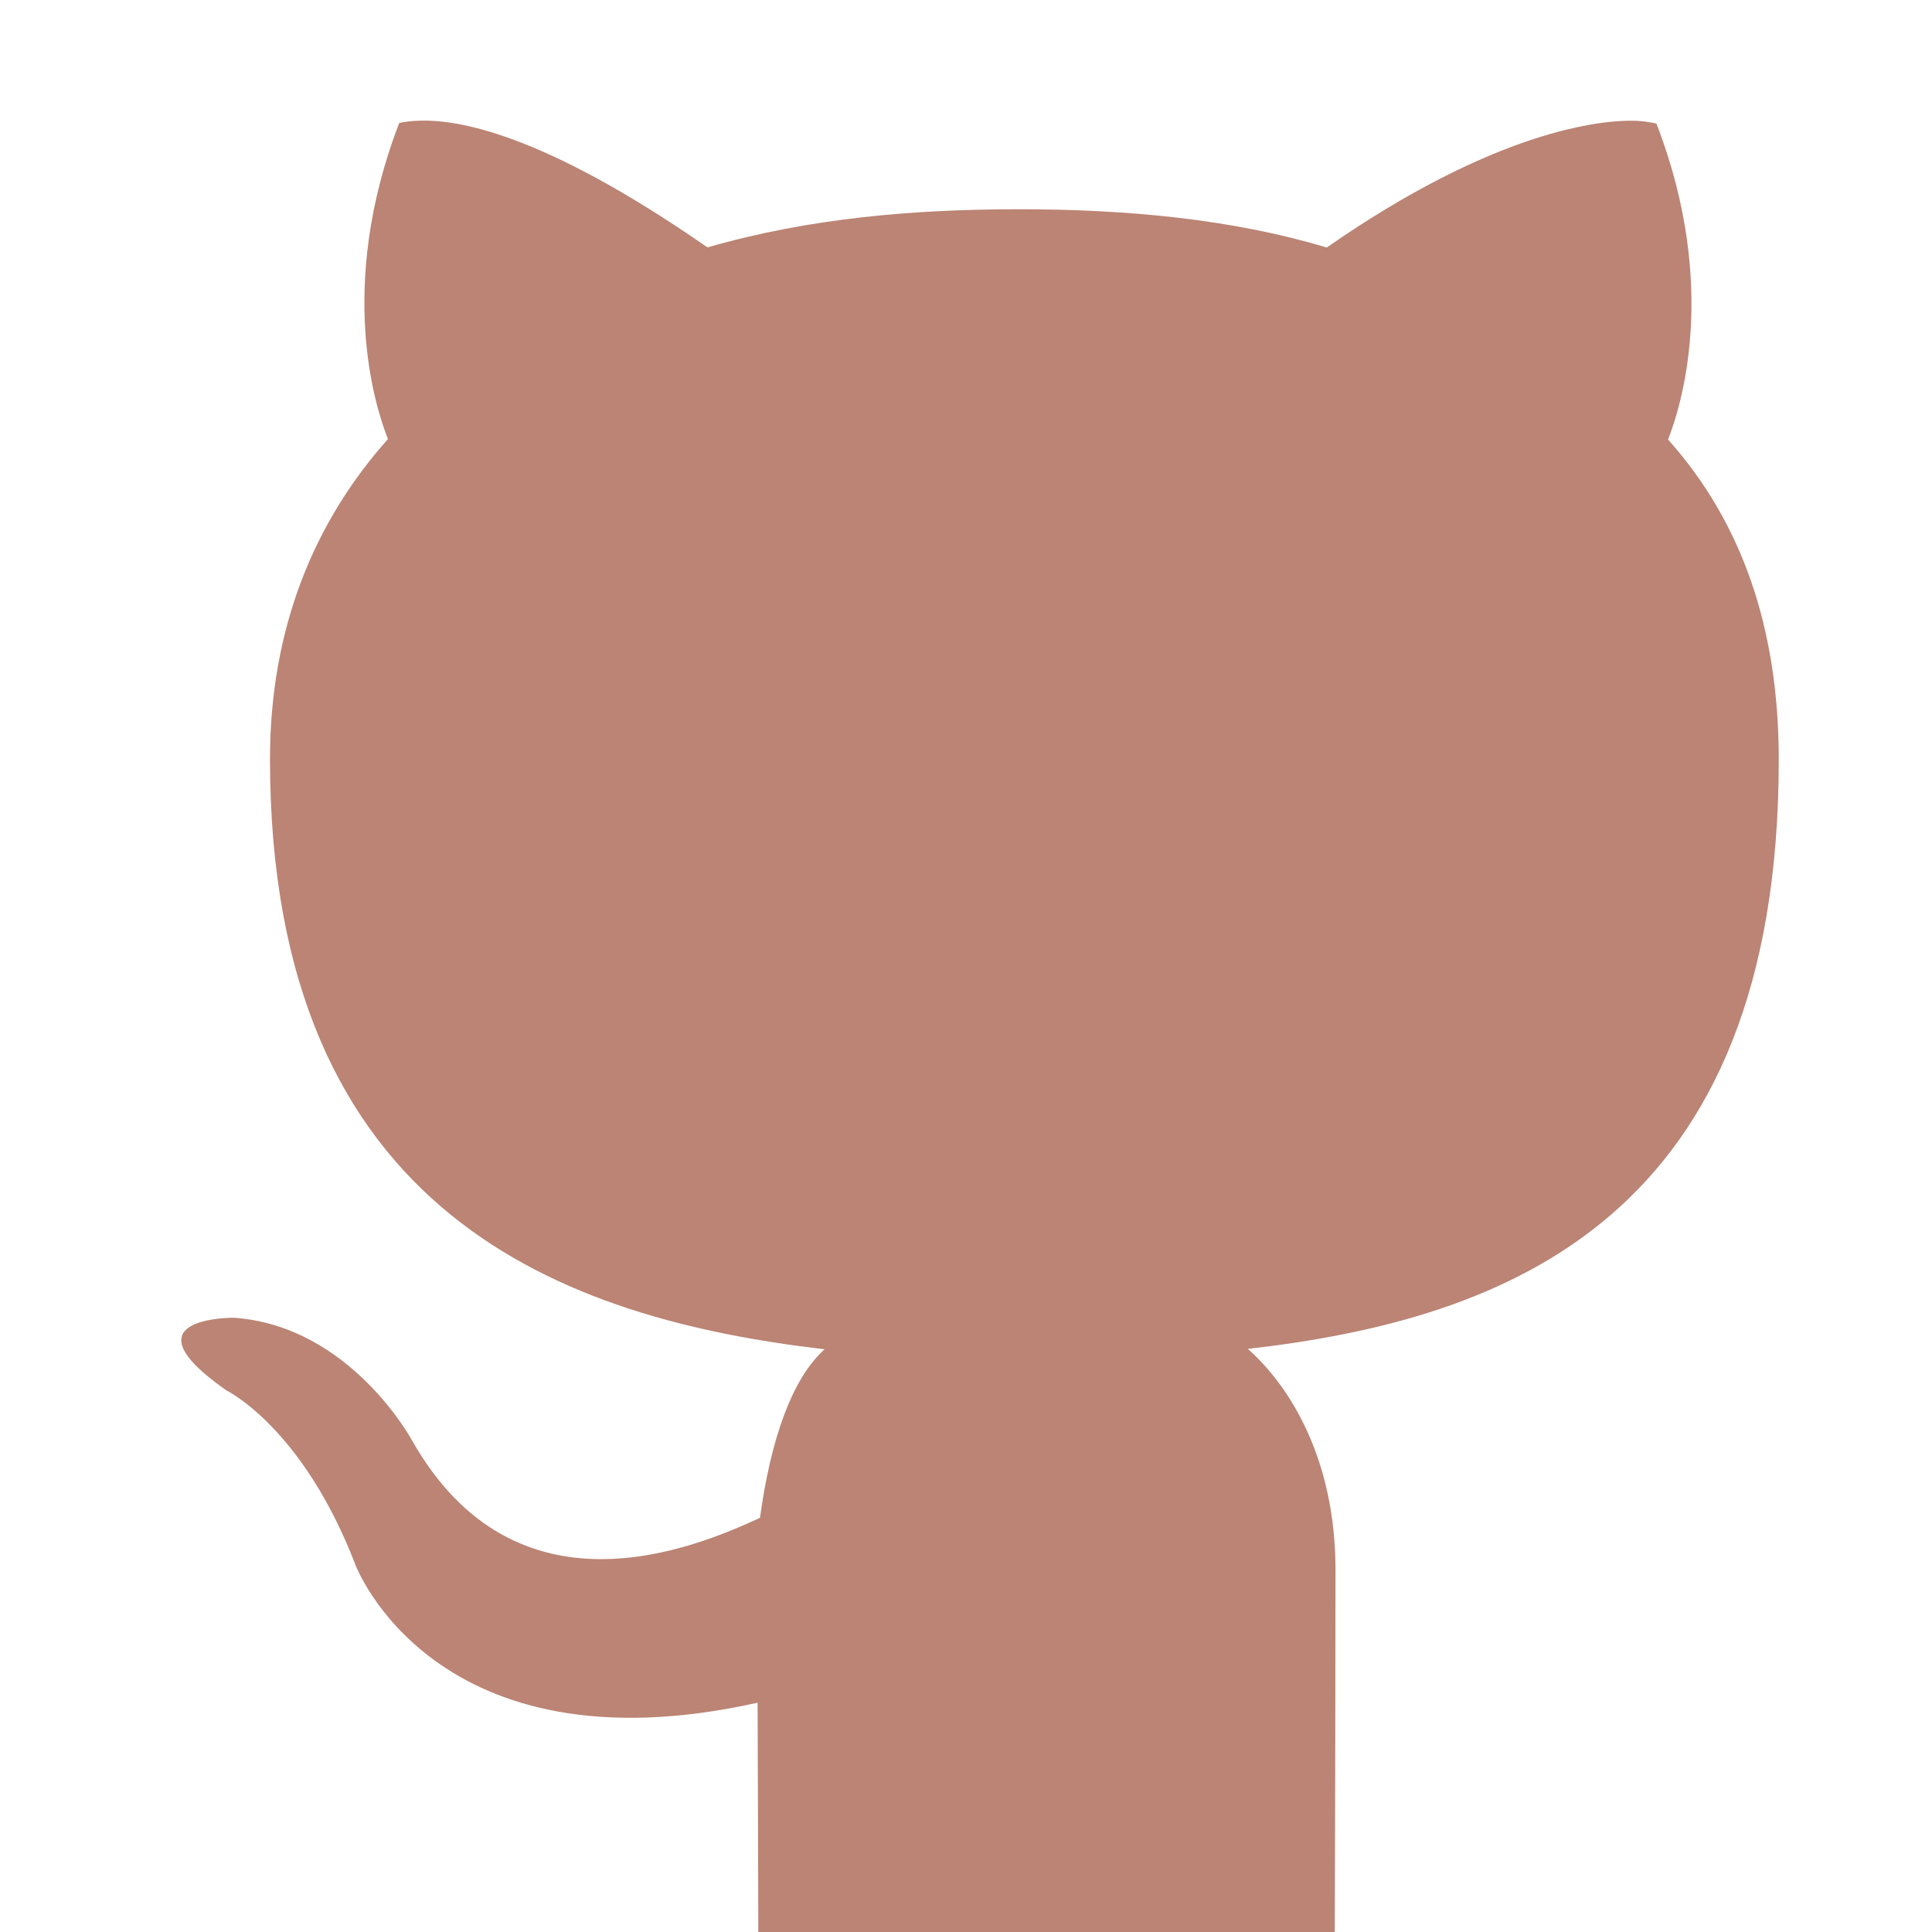 <svg xmlns="http://www.w3.org/2000/svg" width="16" height="16" version="1.1" viewBox="0 0 16 16">
 <defs>
  <style id="current-color-scheme" type="text/css">
   .ColorScheme-Text { color:#bb8474; } .ColorScheme-Highlight { color:#5294e2; }
  </style>
  <linearGradient id="arrongin" x1="0%" x2="0%" y1="0%" y2="100%">
   <stop offset="0%" style="stop-color:#dd9b44; stop-opacity:1"/>
   <stop offset="100%" style="stop-color:#ad6c16; stop-opacity:1"/>
  </linearGradient>
  <linearGradient id="aurora" x1="0%" x2="0%" y1="0%" y2="100%">
   <stop offset="0%" style="stop-color:#09D4DF; stop-opacity:1"/>
   <stop offset="100%" style="stop-color:#9269F4; stop-opacity:1"/>
  </linearGradient>
  <linearGradient id="fitdance" x1="0%" x2="0%" y1="0%" y2="100%">
   <stop offset="0%" style="stop-color:#1AD6AB; stop-opacity:1"/>
   <stop offset="100%" style="stop-color:#329DB6; stop-opacity:1"/>
  </linearGradient>
  <linearGradient id="oomox" x1="0%" x2="0%" y1="0%" y2="100%">
   <stop offset="0%" style="stop-color:#efefe7; stop-opacity:1"/>
   <stop offset="100%" style="stop-color:#8f8f8b; stop-opacity:1"/>
  </linearGradient>
  <linearGradient id="rainblue" x1="0%" x2="0%" y1="0%" y2="100%">
   <stop offset="0%" style="stop-color:#00F260; stop-opacity:1"/>
   <stop offset="100%" style="stop-color:#0575E6; stop-opacity:1"/>
  </linearGradient>
  <linearGradient id="sunrise" x1="0%" x2="0%" y1="0%" y2="100%">
   <stop offset="0%" style="stop-color: #FF8501; stop-opacity:1"/>
   <stop offset="100%" style="stop-color: #FFCB01; stop-opacity:1"/>
  </linearGradient>
  <linearGradient id="telinkrin" x1="0%" x2="0%" y1="0%" y2="100%">
   <stop offset="0%" style="stop-color: #b2ced6; stop-opacity:1"/>
   <stop offset="100%" style="stop-color: #6da5b7; stop-opacity:1"/>
  </linearGradient>
  <linearGradient id="60spsycho" x1="0%" x2="0%" y1="0%" y2="100%">
   <stop offset="0%" style="stop-color: #df5940; stop-opacity:1"/>
   <stop offset="25%" style="stop-color: #d8d15f; stop-opacity:1"/>
   <stop offset="50%" style="stop-color: #e9882a; stop-opacity:1"/>
   <stop offset="100%" style="stop-color: #279362; stop-opacity:1"/>
  </linearGradient>
  <linearGradient id="90ssummer" x1="0%" x2="0%" y1="0%" y2="100%">
   <stop offset="0%" style="stop-color: #f618c7; stop-opacity:1"/>
   <stop offset="20%" style="stop-color: #94ffab; stop-opacity:1"/>
   <stop offset="50%" style="stop-color: #fbfd54; stop-opacity:1"/>
   <stop offset="100%" style="stop-color: #0f83ae; stop-opacity:1"/>
  </linearGradient>
  <linearGradient id="cyberneon" x1="0%" x2="0%" y1="0%" y2="100%">
    <stop offset="0" style="stop-color:#0abdc6; stop-opacity:1"/>
    <stop offset="1" style="stop-color:#ea00d9; stop-opacity:1"/>
  </linearGradient>
  <style id="current-color-scheme" type="text/css">
   .ColorScheme-Text { color:#bb8474; } .ColorScheme-Highlight { color:#bb8474; } .ColorScheme-ButtonBackground { color:#bb8474; }
  </style>
 </defs>
 <path style="fill:currentColor" class="ColorScheme-Text" d="m 6.278,16 h 4.776 c 0.003,-1.018 0.006,-2.217 0.006,-2.999 0,-0.922 -0.381,-1.525 -0.726,-1.83 2.145,-0.245 4.397,-1.081 4.397,-4.879 0,-1.079 -0.3,-1.962 -0.917,-2.652 0.099,-0.25 0.43,-1.256 -0.096,-2.616 0,0 -0.051,-0.015 -0.155,-0.023 h -8.23e-4 c -0.313,-0.015 -1.196,0.09 -2.575,1.049 C 10.216,1.817 9.335,1.731 8.417,1.733 c -0.84,0.001 -1.711,0.071 -2.558,0.316 -1.38,-0.959 -2.085,-1.063 -2.398,-1.049 -0.105,0.004 -0.155,0.019 -0.155,0.019 -0.524,1.361 -0.193,2.367 -0.093,2.617 -0.616,0.691 -0.977,1.573 -0.977,2.652 0,3.788 2.454,4.637 4.593,4.886 -0.275,0.247 -0.448,0.758 -0.535,1.396 -0.549,0.253 -2.021,0.872 -2.88,-0.638 0,0 -0.508,-0.949 -1.475,-1.019 0,0 -0.94,-0.011 -0.065,0.601 0,0 0.631,0.304 1.07,1.446 0,0 0.651,1.739 3.33,1.141 0.002,0.406 0.004,1.163 0.006,1.895 z"/>
</svg>
